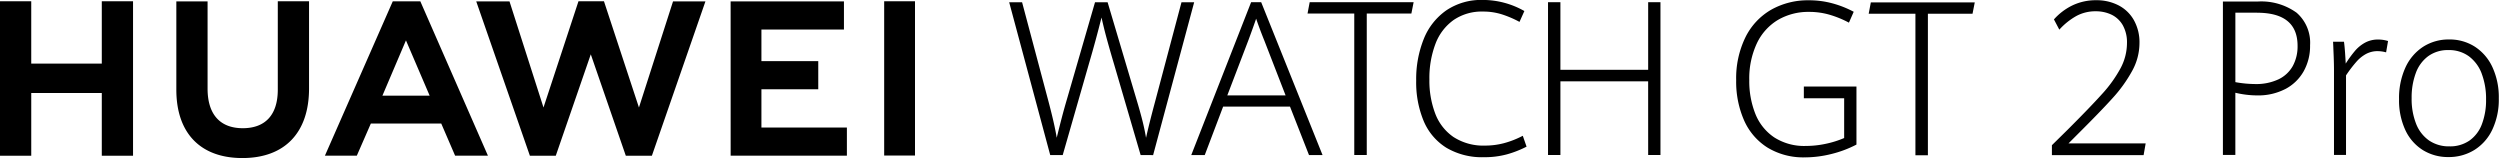 <svg width="348" height="22" fill="none" xmlns="http://www.w3.org/2000/svg"><path fill-rule="evenodd" clip-rule="evenodd" d="M346.927 18.051a6.666 6.666 0 01-2.505 2.831 6.73 6.73 0 01-3.595.98 6.628 6.628 0 01-3.561-.968 6.51 6.51 0 01-2.442-2.787 9.821 9.821 0 01-.876-4.312 10.21 10.21 0 01.876-4.371 6.794 6.794 0 012.463-2.904 6.548 6.548 0 013.639-1.025 6.476 6.476 0 013.583 1.01 6.753 6.753 0 012.448 2.867 9.98 9.98 0 01.876 4.321 9.775 9.775 0 01-.906 4.358zm-1.469-7.792a5.325 5.325 0 00-1.782-2.419 4.67 4.67 0 00-2.852-.869 4.633 4.633 0 00-2.817.848 5.064 5.064 0 00-1.731 2.359 9.71 9.71 0 00-.576 3.472 9.387 9.387 0 00.625 3.59c.361.937.99 1.745 1.809 2.323a4.888 4.888 0 002.831.81c.988.03 1.96-.251 2.781-.803a4.864 4.864 0 001.731-2.278 9.355 9.355 0 00.583-3.45 9.845 9.845 0 00-.605-3.582l.003-.001zm-14.482-3.141a3.408 3.408 0 00-1.578.369 4.87 4.87 0 00-1.37 1.09 17.816 17.816 0 00-1.462 1.917V21.57h-1.675V9.82c0-.6-.014-1.258-.042-1.976-.029-.717-.049-1.189-.057-1.415l-.029-.616h1.519c.059.423.108.93.149 1.519.041.59.072 1.096.092 1.519.396-.63.835-1.232 1.316-1.8a4.977 4.977 0 011.39-1.12 3.732 3.732 0 011.81-.427c.467-.002.931.067 1.377.206l-.27 1.578a4.448 4.448 0 00-1.17-.167v-.003zm-12.9 5.293a8.173 8.173 0 01-3.846.87 13.274 13.274 0 01-3.069-.37v8.656h-1.732V.217h4.796a8.396 8.396 0 015.457 1.549 5.532 5.532 0 011.88 4.541 7.166 7.166 0 01-.91 3.648 6.269 6.269 0 01-2.575 2.459l-.001-.003zm-3.903-10.648h-3.009v9.672c.909.168 1.83.256 2.754.264a7.297 7.297 0 003.228-.648 4.47 4.47 0 002.001-1.848c.466-.867.698-1.84.675-2.823 0-3.073-1.883-4.609-5.648-4.609l-.001-.008zm-15.783 19.83h-12.765v-1.38l2.135-2.101c2.159-2.154 3.782-3.839 4.871-5.053a17.866 17.866 0 002.539-3.54 7.475 7.475 0 00.905-3.512 4.865 4.865 0 00-.58-2.49 3.62 3.62 0 00-1.562-1.469 5.039 5.039 0 00-2.228-.477 5.533 5.533 0 00-2.686.661 9.387 9.387 0 00-2.361 1.895l-.75-1.425a8.249 8.249 0 012.61-1.968 7.566 7.566 0 013.301-.704 6.644 6.644 0 013.019.683 5.171 5.171 0 012.171 2.042 6.29 6.29 0 01.806 3.27 8.049 8.049 0 01-1.025 3.855 19.4 19.4 0 01-2.708 3.768c-1.121 1.244-2.762 2.938-4.92 5.083l-1.228 1.232h10.741l-.285 1.63zM268.363 1.91v19.7h-1.736v-19.7h-6.505l.296-1.572h14.468l-.31 1.572h-6.213zm-17.115 19.994a9.577 9.577 0 01-5.21-1.359 8.536 8.536 0 01-3.259-3.784 13.354 13.354 0 01-1.103-5.583 12.975 12.975 0 011.294-6.001 9.03 9.03 0 013.585-3.827A10.387 10.387 0 01251.801.04c1.122-.005 2.24.143 3.323.44 1.011.276 1.988.666 2.913 1.16l-.665 1.514a14.271 14.271 0 00-2.686-1.101 10.122 10.122 0 00-2.856-.397 8.362 8.362 0 00-4.328 1.11 7.542 7.542 0 00-2.941 3.255 11.51 11.51 0 00-1.061 5.142c-.027 1.605.261 3.2.848 4.693a7.1 7.1 0 002.616 3.262 7.717 7.717 0 004.426 1.197c.92-.002 1.837-.101 2.736-.294a13.48 13.48 0 002.581-.808v-5.538h-5.612v-1.631h7.324v8.08a15.51 15.51 0 01-3.499 1.315c-1.2.304-2.431.461-3.668.468l-.004-.005zM229.422 11.32h-12.213v10.254h-1.725V.302h1.725v9.416h12.216V.302h1.711v21.273h-1.711l-.003-10.254zm-27.065 7.771a7.632 7.632 0 004.369 1.175 10.3 10.3 0 002.631-.338 12.638 12.638 0 002.616-1.028l.526 1.513c-.875.45-1.794.81-2.742 1.073-1.043.276-2.118.41-3.196.396a9.72 9.72 0 01-5.224-1.314 8.044 8.044 0 01-3.157-3.71 13.977 13.977 0 01-1.046-5.627 14.977 14.977 0 011.061-5.825 8.835 8.835 0 013.146-3.973 8.676 8.676 0 015.055-1.44c2.032.002 4.03.534 5.797 1.543l-.679 1.513a14.185 14.185 0 00-2.496-1.065 8.654 8.654 0 00-2.58-.375 6.947 6.947 0 00-4.093 1.175 7.142 7.142 0 00-2.524 3.305 13.411 13.411 0 00-.848 4.98 12.815 12.815 0 00.827 4.783 6.907 6.907 0 002.56 3.244l-.003-.005zM190.253 1.88v19.7h-1.739V1.88h-6.504l.298-1.572h14.468l-.312 1.572h-6.211zm-8.042 19.7l-2.644-6.742h-9.306l-2.559 6.743h-1.878l8.33-21.273h1.403l8.54 21.273h-1.886zm-6.225-15.954a57.397 57.397 0 01-1.132-3.026c-.225.666-.579 1.65-1.06 2.953l-2.955 7.728h8.116l-2.969-7.655zm-17.211 15.955l-3.72-12.722a169.92 169.92 0 01-1.01-3.526c-.25-.92-.488-1.885-.714-2.894a160.377 160.377 0 01-1.724 6.336l-3.677 12.81h-1.739L140.478.313h1.796l3.648 13.706c.593 2.232.984 3.951 1.173 5.157.274-1.107.514-2.057.722-2.85.207-.794.462-1.704.764-2.729l3.845-13.28h1.754l4.034 13.574c.35 1.167.628 2.164.834 2.992.205.829.365 1.595.48 2.3.282-1.283.702-2.958 1.258-5.025L164.462.319h1.765l-5.713 21.272-1.739-.01zM123.077.179h4.291v21.472h-4.291V.18zm-21.375.016h15.775V4.11H105.99v4.4h7.912v3.917h-7.912v5.322h11.897v3.915h-16.181l-.004-21.47zm-14.59 21.483L82.238 7.562l-4.874 14.116H73.76L66.291.191h4.63l4.734 14.773L80.523.18h3.55l4.868 14.784L93.687.191h4.51l-7.454 21.487h-3.631zm-23.763-.012l-1.93-4.474h-9.796l-1.953 4.474h-4.44L54.675.181h3.833l9.41 21.485H63.35zM56.509 5.62l-3.277 7.696h6.576L56.51 5.62zM33.739 22c-5.842 0-9.193-3.468-9.193-9.515V.192h4.349v12.144c0 3.592 1.74 5.51 4.902 5.51 3.142 0 4.872-1.867 4.872-5.362V.18h4.35v12.127C43.022 18.467 39.64 22 33.741 22h-.004zM14.17 12.947H4.35v8.731H-.001V.18h4.35v8.673h9.82V.18h4.35v21.5h-4.35v-8.732z" fill="#000"/></svg>